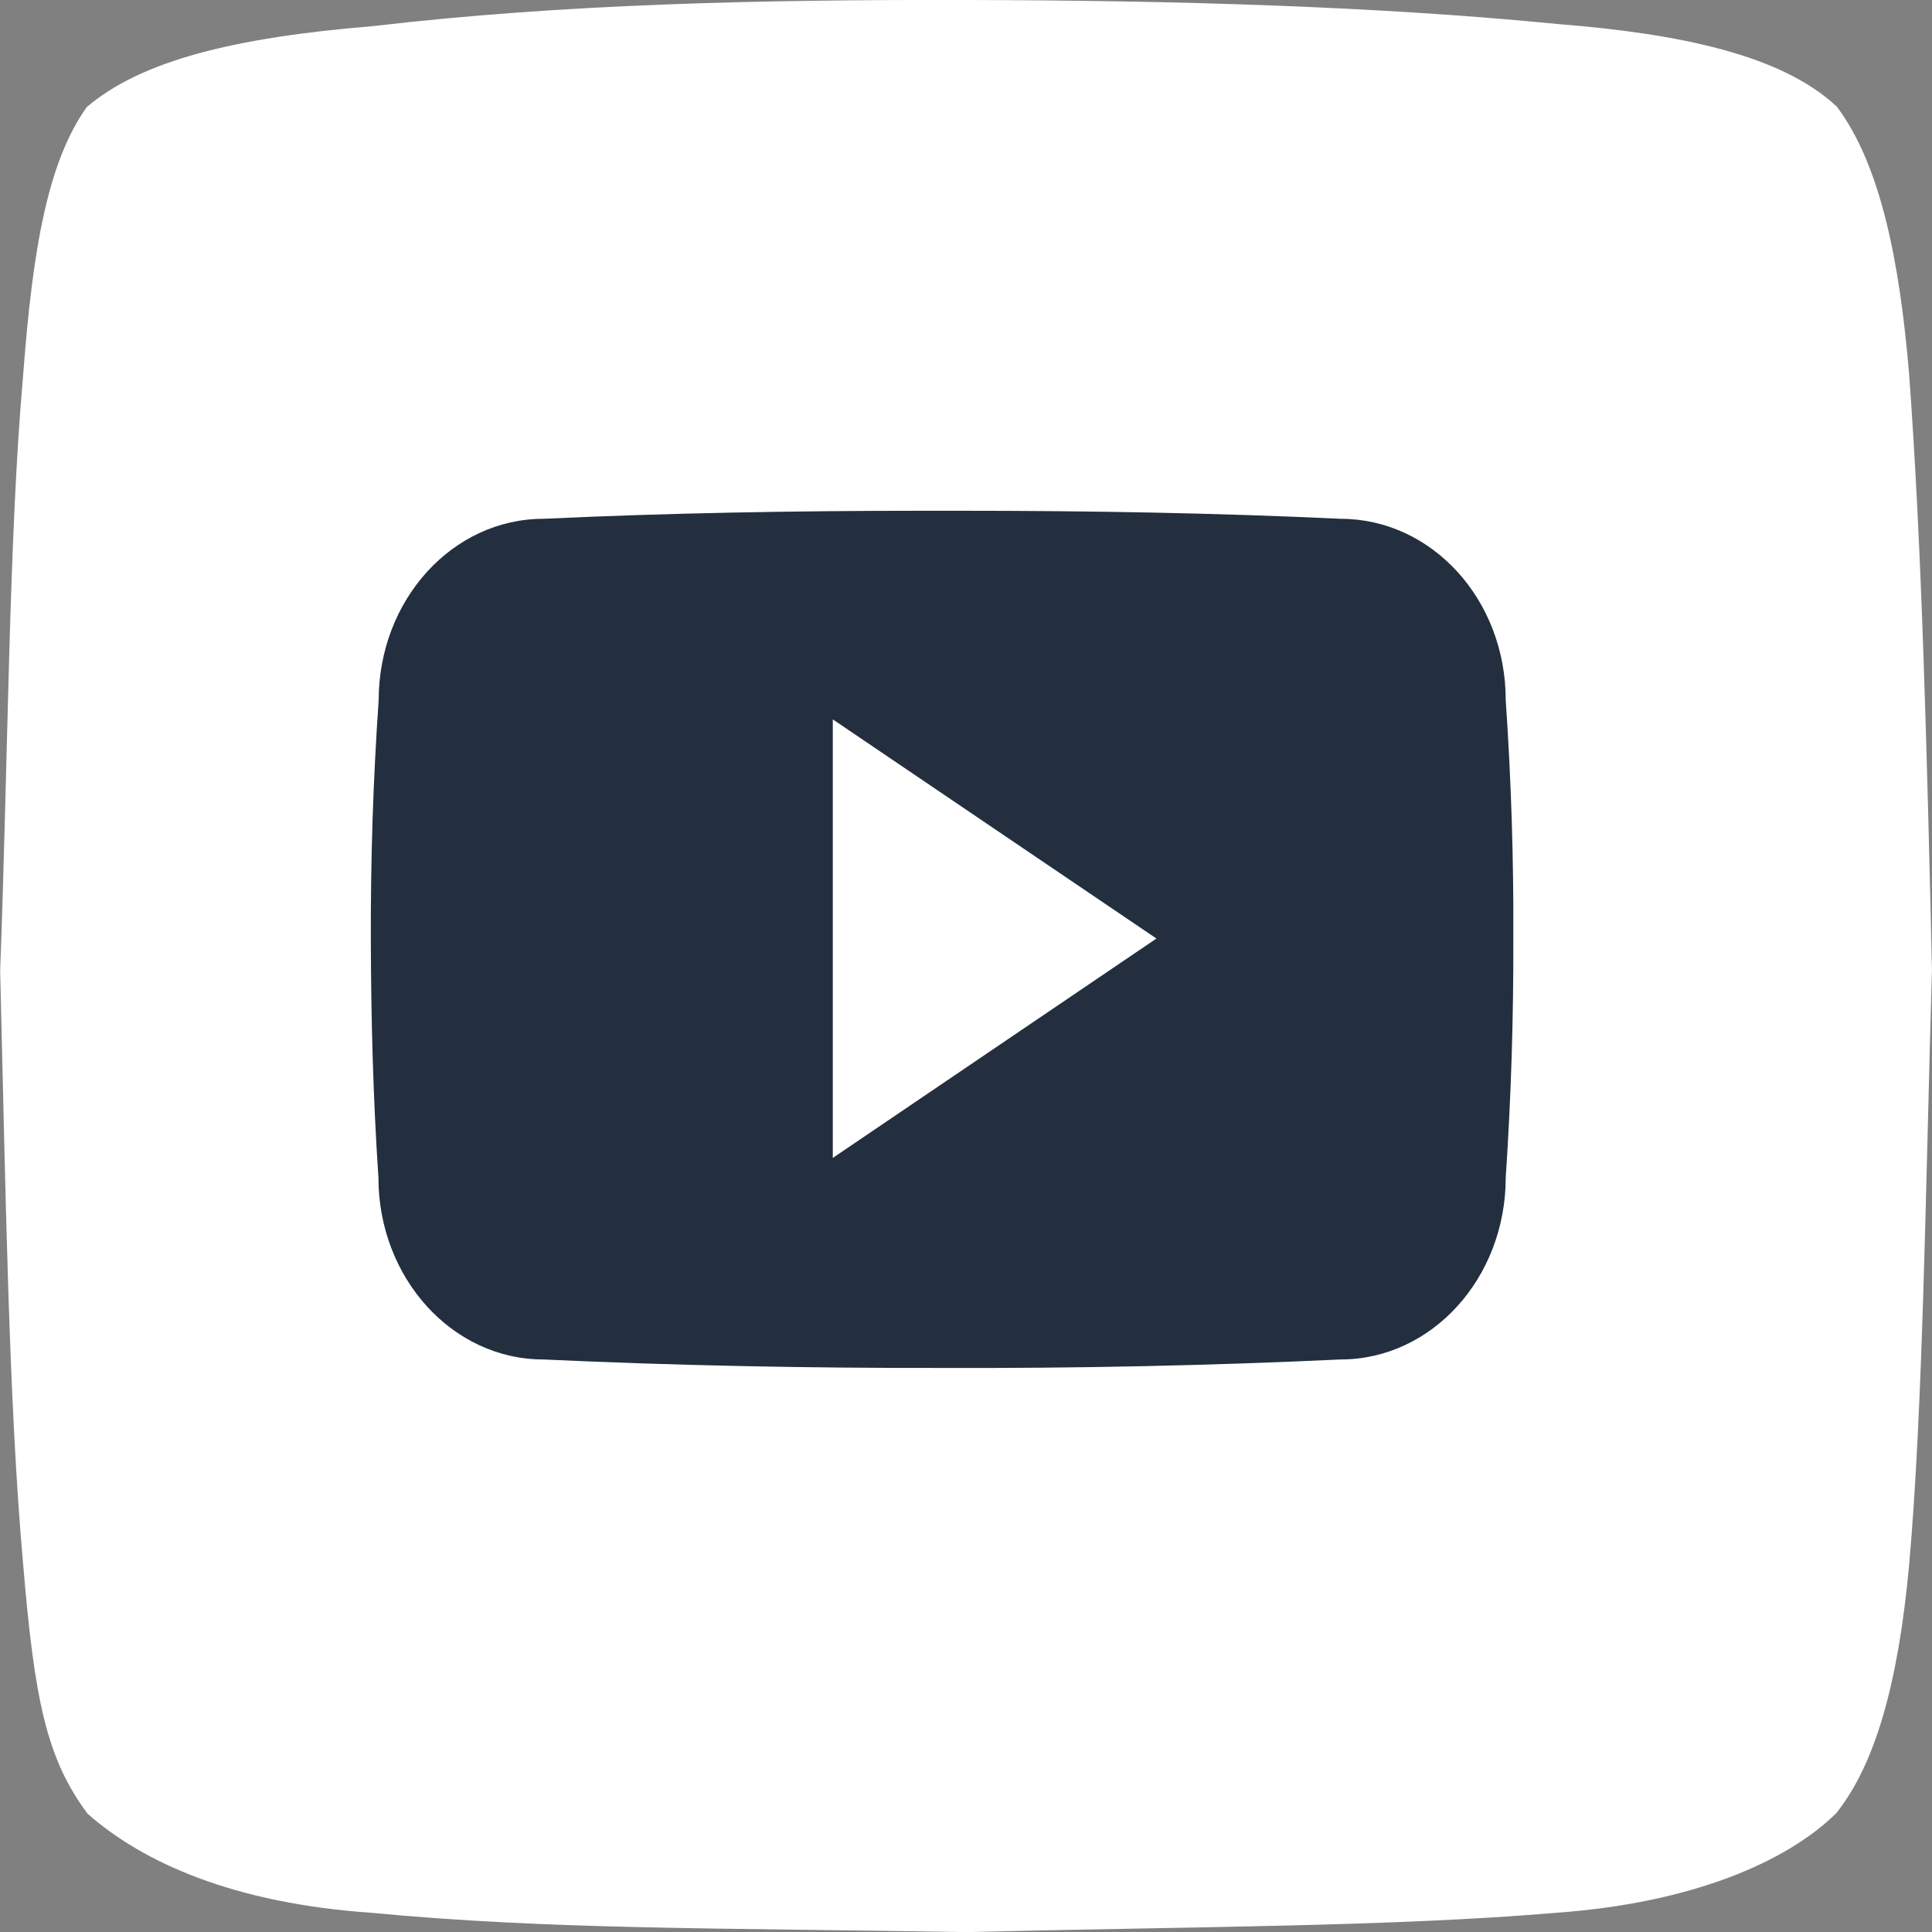 <?xml version="1.0"?>
<svg data-name="Layer 1" id="Layer_1" viewBox="0 0 508.33 508.36" xmlns="http://www.w3.org/2000/svg">
    <rect x="0" y="0" width="508.33" height="508.36" fill="#808080" stroke="none"/>
    <defs>
        <style>.cls-1{fill:#fff;fill-rule:evenodd;}.cls-2{fill:#232F3E;}</style>
    </defs>
    <title />
    <path class="cls-1"
        d="M485,29.72c11.45,15.13,16.61,40.21,19.15,70.7,3.36,45.5,4.71,100.1,6,156.52-1.67,57.47-2.35,115.43-6,156.52-2.88,31.54-9,52.66-19.22,65.47-13,12.79-37.94,23.59-73.5,26.15-43.25,3.69-96.61,3.65-155.48,5.1-65.44-1.12-109.82-.64-156.38-5.08-36.32-2.52-60.08-13.19-74.7-26.07-10.83-14.54-14-30-17-66.24-3.75-41.85-4.58-98.56-6-155.54C4,200.57,4.13,143.44,7.9,100.74,10.43,67.05,14.42,44.4,24.65,30,39,17.77,63.48,11.69,100,8.69c50-5.85,102.06-7,155.88-6.87,55.39.09,108.56,1.67,156,6.34,32,2.56,58.48,8.07,73.07,21.56Z"
        transform="translate(-1.83 -1.82)" />
    <path class="cls-2"
        d="M398,186c0-26.42-19.44-47.68-43.45-47.68-32.53-1.53-65.71-2.11-99.59-2.11H244.44c-33.82,0-67.06.59-99.59,2.11-24,0-43.39,21.37-43.39,47.8C100,207.07,99.34,228,99.4,248.88s.59,41.81,2,62.77c0,26.42,19.44,47.86,43.39,47.86,34.18,1.59,69.23,2.29,104.88,2.23q53.55.18,104.88-2.23c24,0,43.45-21.43,43.45-47.86,1.41-21,2.06-41.87,2-62.83Q400.16,217.46,398,186ZM220.95,306.48V191.1l85.15,57.66Z"
        transform="translate(-1.83 -1.82)" />
</svg>